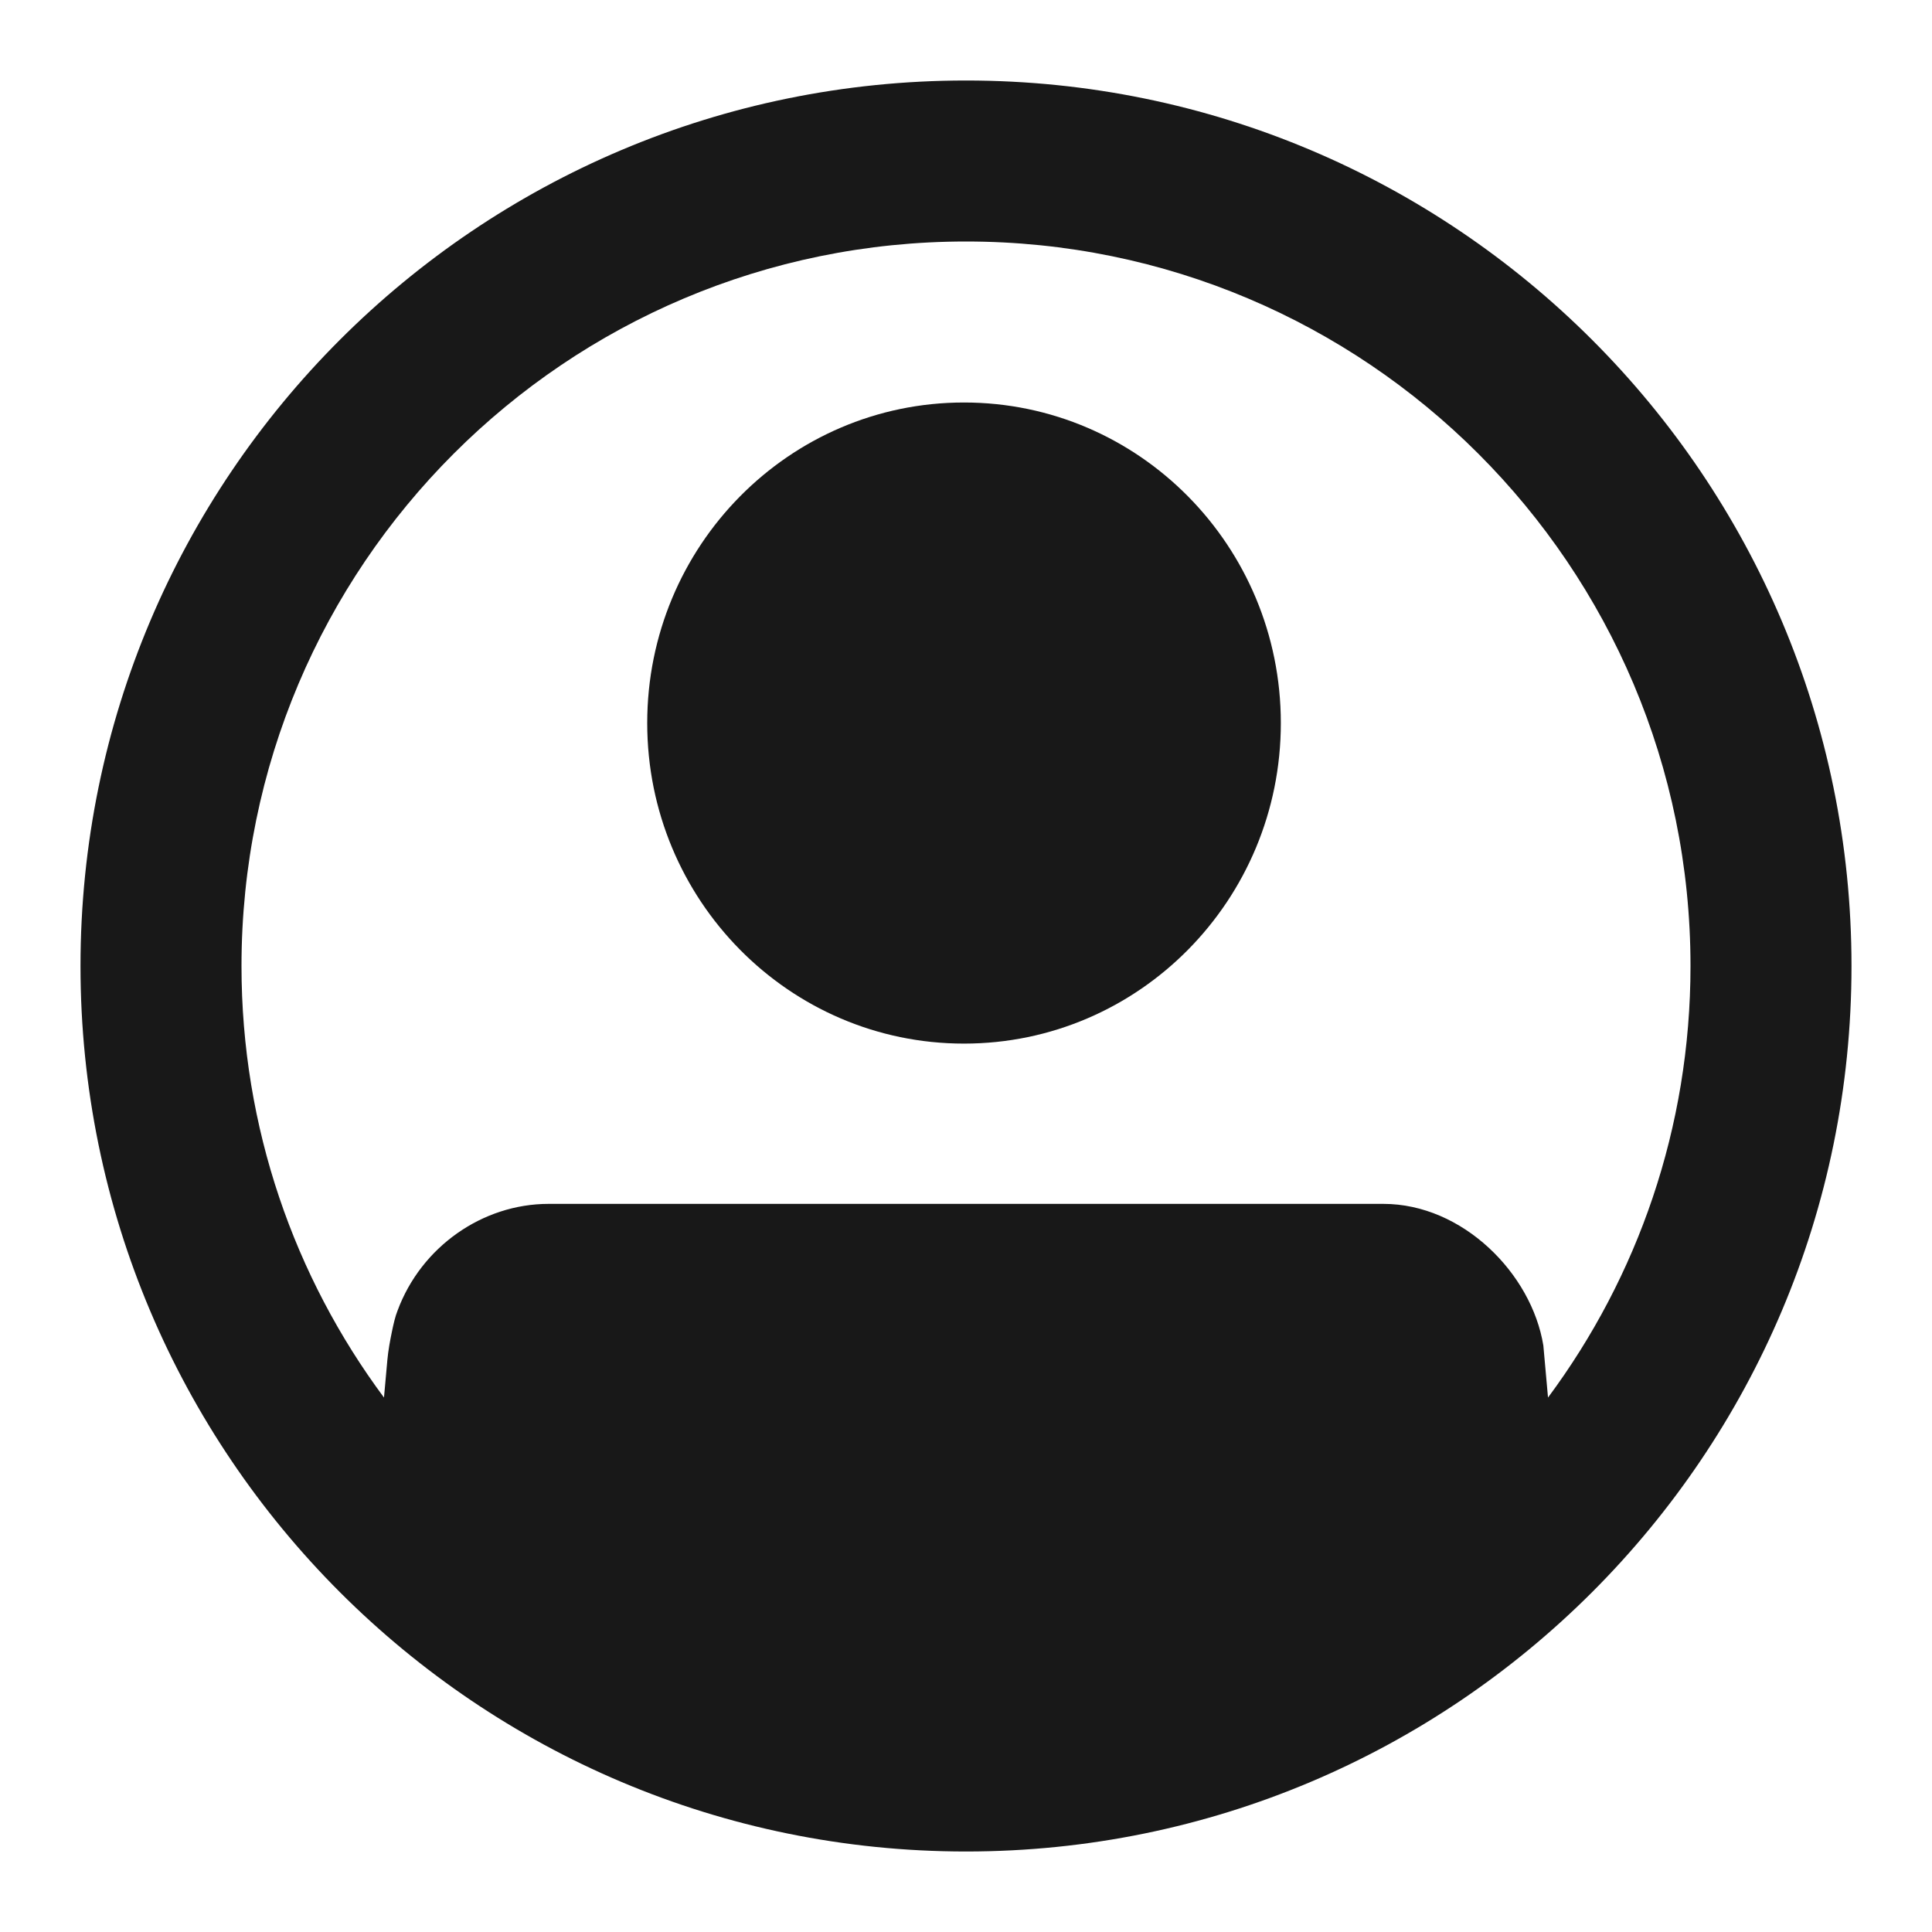 <svg width="24" height="24" viewBox="0 0 24 24" fill="none" xmlns="http://www.w3.org/2000/svg">
<path d="M11.975 12.964C14.149 12.964 15.911 11.181 15.911 8.982C15.911 6.783 14.149 5 11.975 5C9.802 5 8.04 6.783 8.04 8.982C8.04 11.181 9.802 12.964 11.975 12.964Z" fill="#181818"/>
<path fill-rule="evenodd" clip-rule="evenodd" d="M23 12C23 18.075 18.075 23 12 23C5.925 23 1 18.075 1 12C1 5.925 5.925 1 12 1C18.075 1 23 5.925 23 12ZM19.23 17.361L19.172 16.714C19.026 15.818 18.168 14.955 17.185 14.955H6.815C5.992 14.955 5.232 15.49 4.939 16.28C4.91 16.351 4.887 16.452 4.869 16.54C4.845 16.656 4.823 16.775 4.812 16.894L4.77 17.361C3.658 15.864 3 14.009 3 12C3 7.029 7.029 3 12 3C16.971 3 21 7.029 21 12C21 14.009 20.342 15.864 19.23 17.361Z" fill="#181818"/>
</svg>
